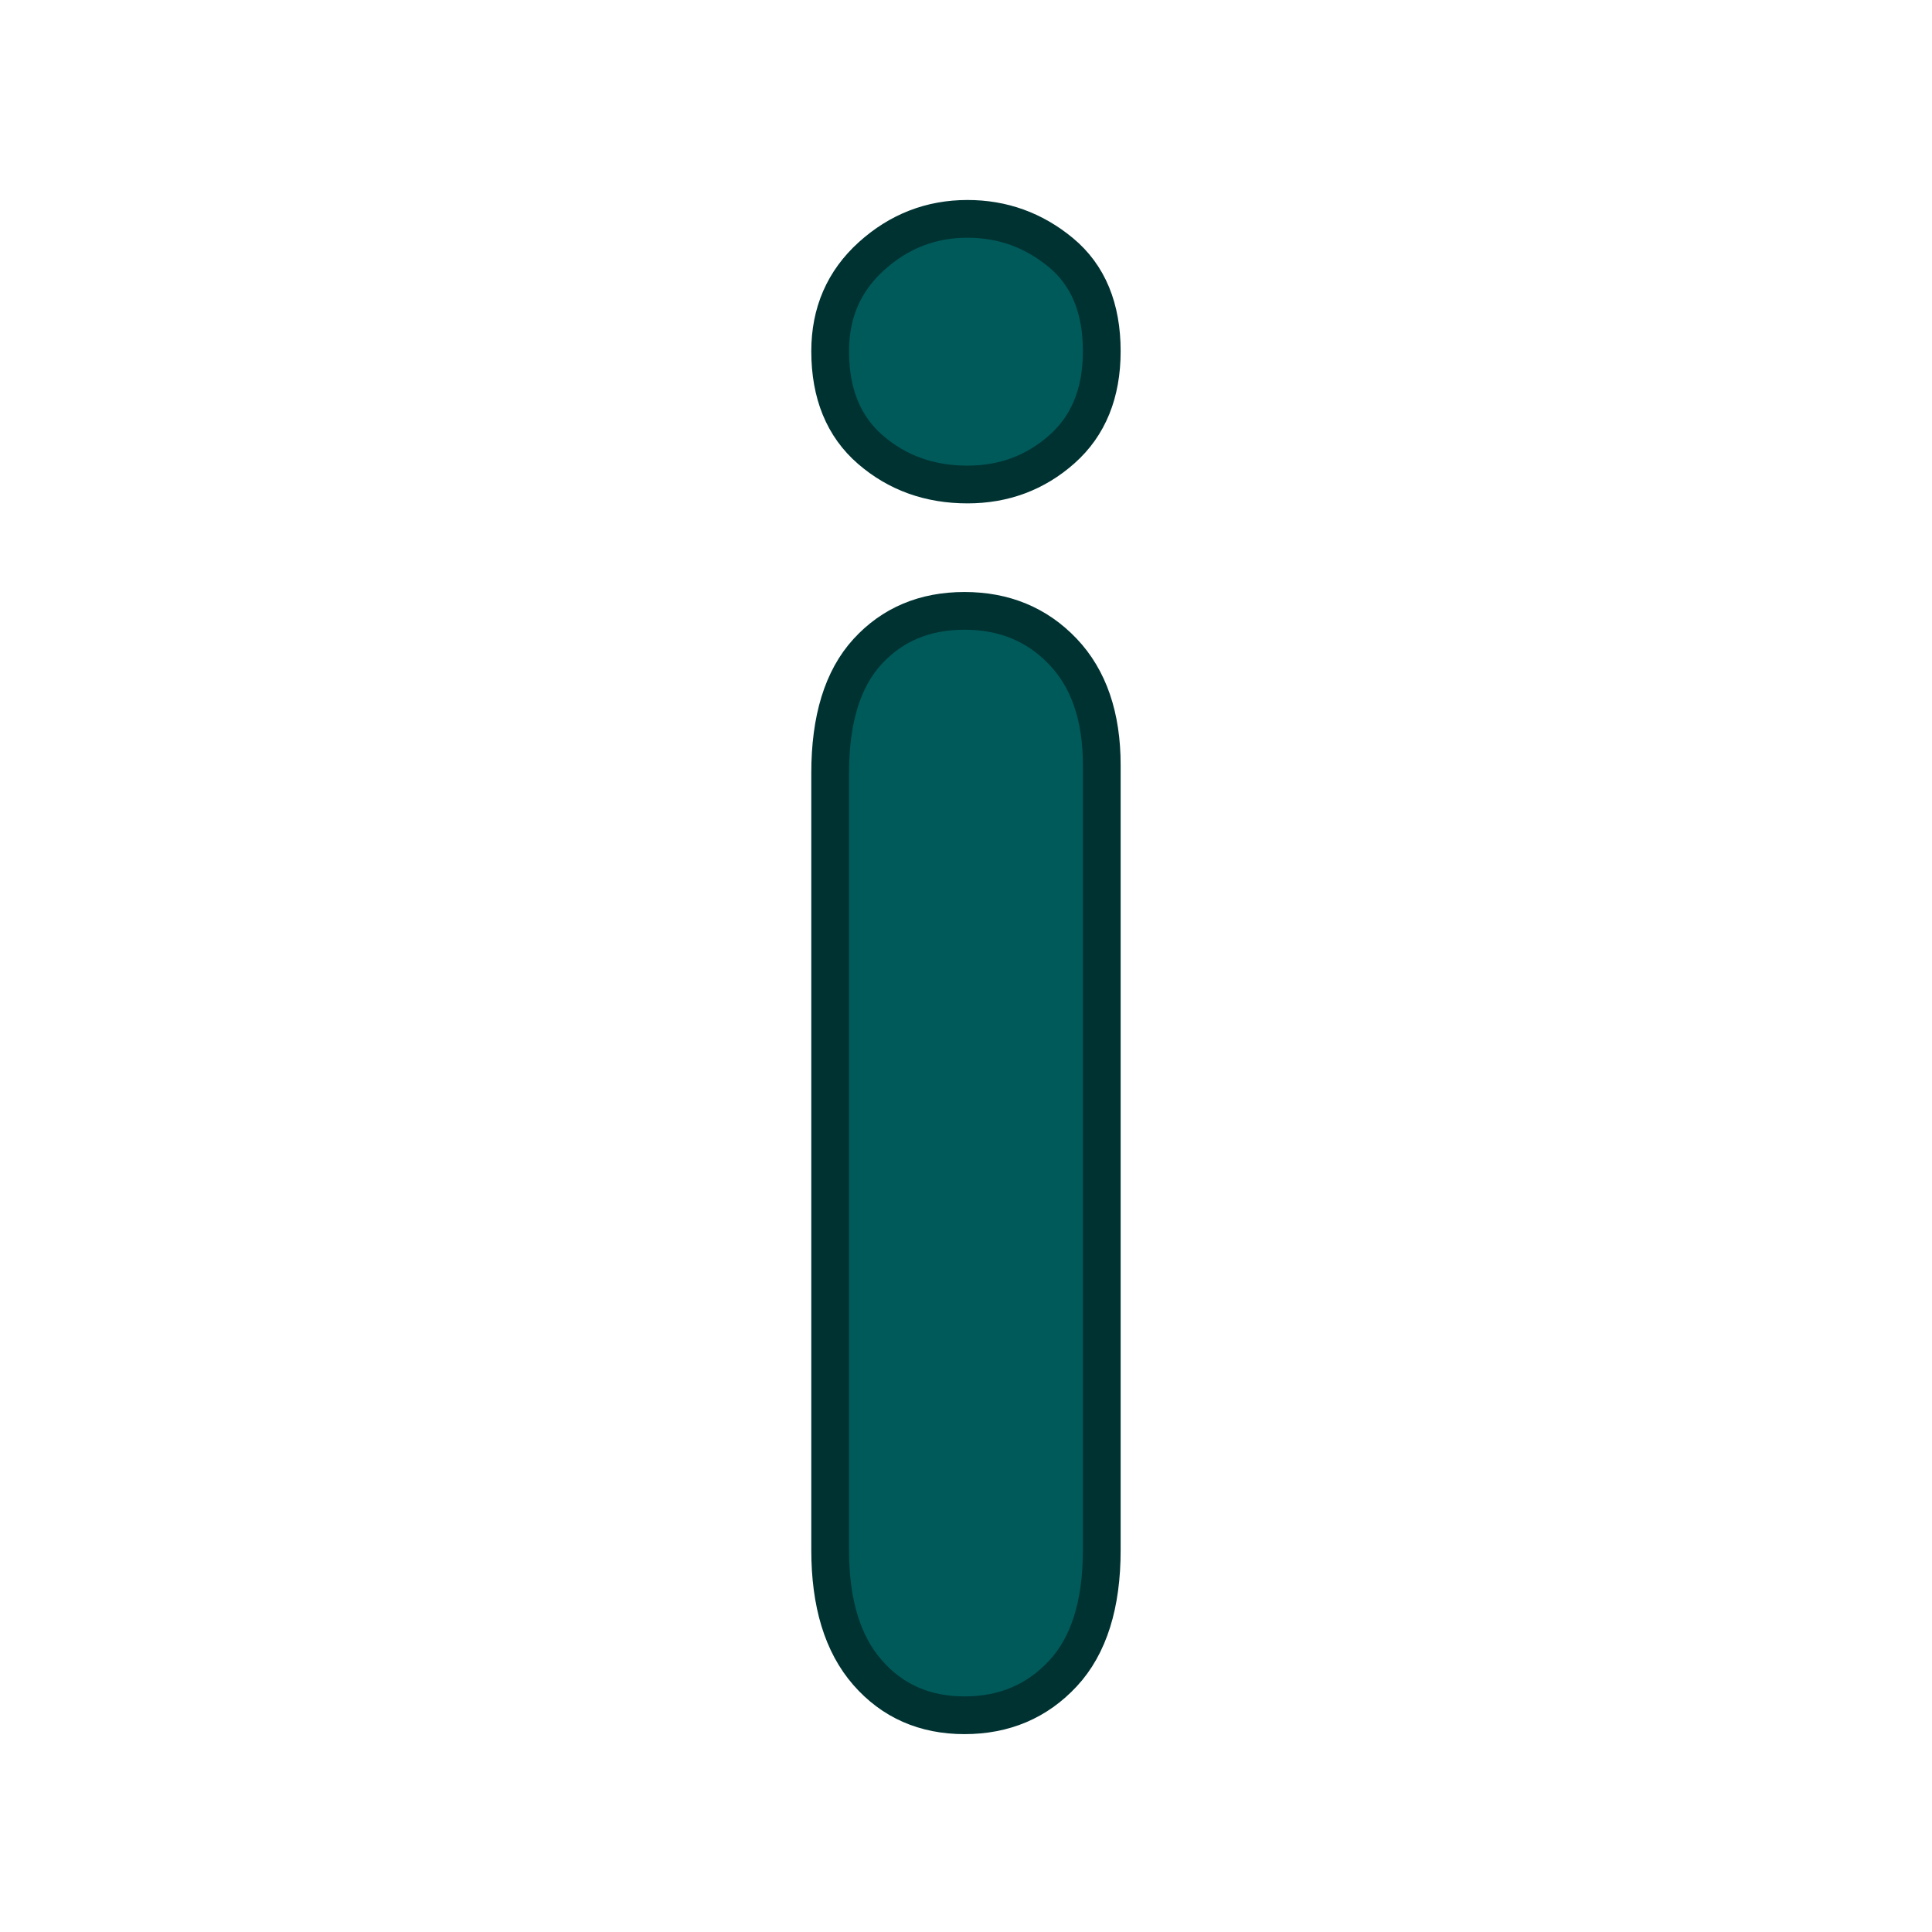 <?xml version="1.0" encoding="UTF-8"?>
<svg width="256px" height="256px" viewBox="0 0 256 256" version="1.1" xmlns="http://www.w3.org/2000/svg" xmlns:xlink="http://www.w3.org/1999/xlink">
    <!-- Generator: Sketch 41.2 (35397) - http://www.bohemiancoding.com/sketch -->
    <title>256x256/vcs-not-registered</title>
    <desc>Created with Sketch.</desc>
    <defs></defs>
    <g id="VCS2-Clement-Colored" stroke="none" stroke-width="1" fill="none" fill-rule="evenodd">
        <g id="256x256/vcs-not-registered" stroke="#003232" stroke-width="5" fill="#005A5A">
            <path d="M145.991,101.378 L145.991,205.396 C145.991,212.604 144.277,218.053 140.85,221.744 C137.422,225.436 133.071,227.281 127.798,227.281 C122.524,227.281 118.24,225.392 114.944,221.612 C111.648,217.833 110,212.428 110,205.396 L110,102.433 C110,95.313 111.648,89.952 114.944,86.349 C118.24,82.745 122.524,80.943 127.798,80.943 C133.071,80.943 137.422,82.745 140.85,86.349 C144.277,89.952 145.991,94.962 145.991,101.378 Z M128.193,64.2 C123.184,64.2 118.899,62.662 115.339,59.586 C111.78,56.51 110,52.159 110,46.534 C110,41.436 111.824,37.24 115.471,33.944 C119.119,30.648 123.359,29 128.193,29 C132.852,29 136.982,30.494 140.586,33.482 C144.189,36.471 145.991,40.821 145.991,46.534 C145.991,52.071 144.233,56.4 140.718,59.52 C137.202,62.64 133.027,64.2 128.193,64.2 Z" id="i"></path>
        </g>
    </g>
</svg>